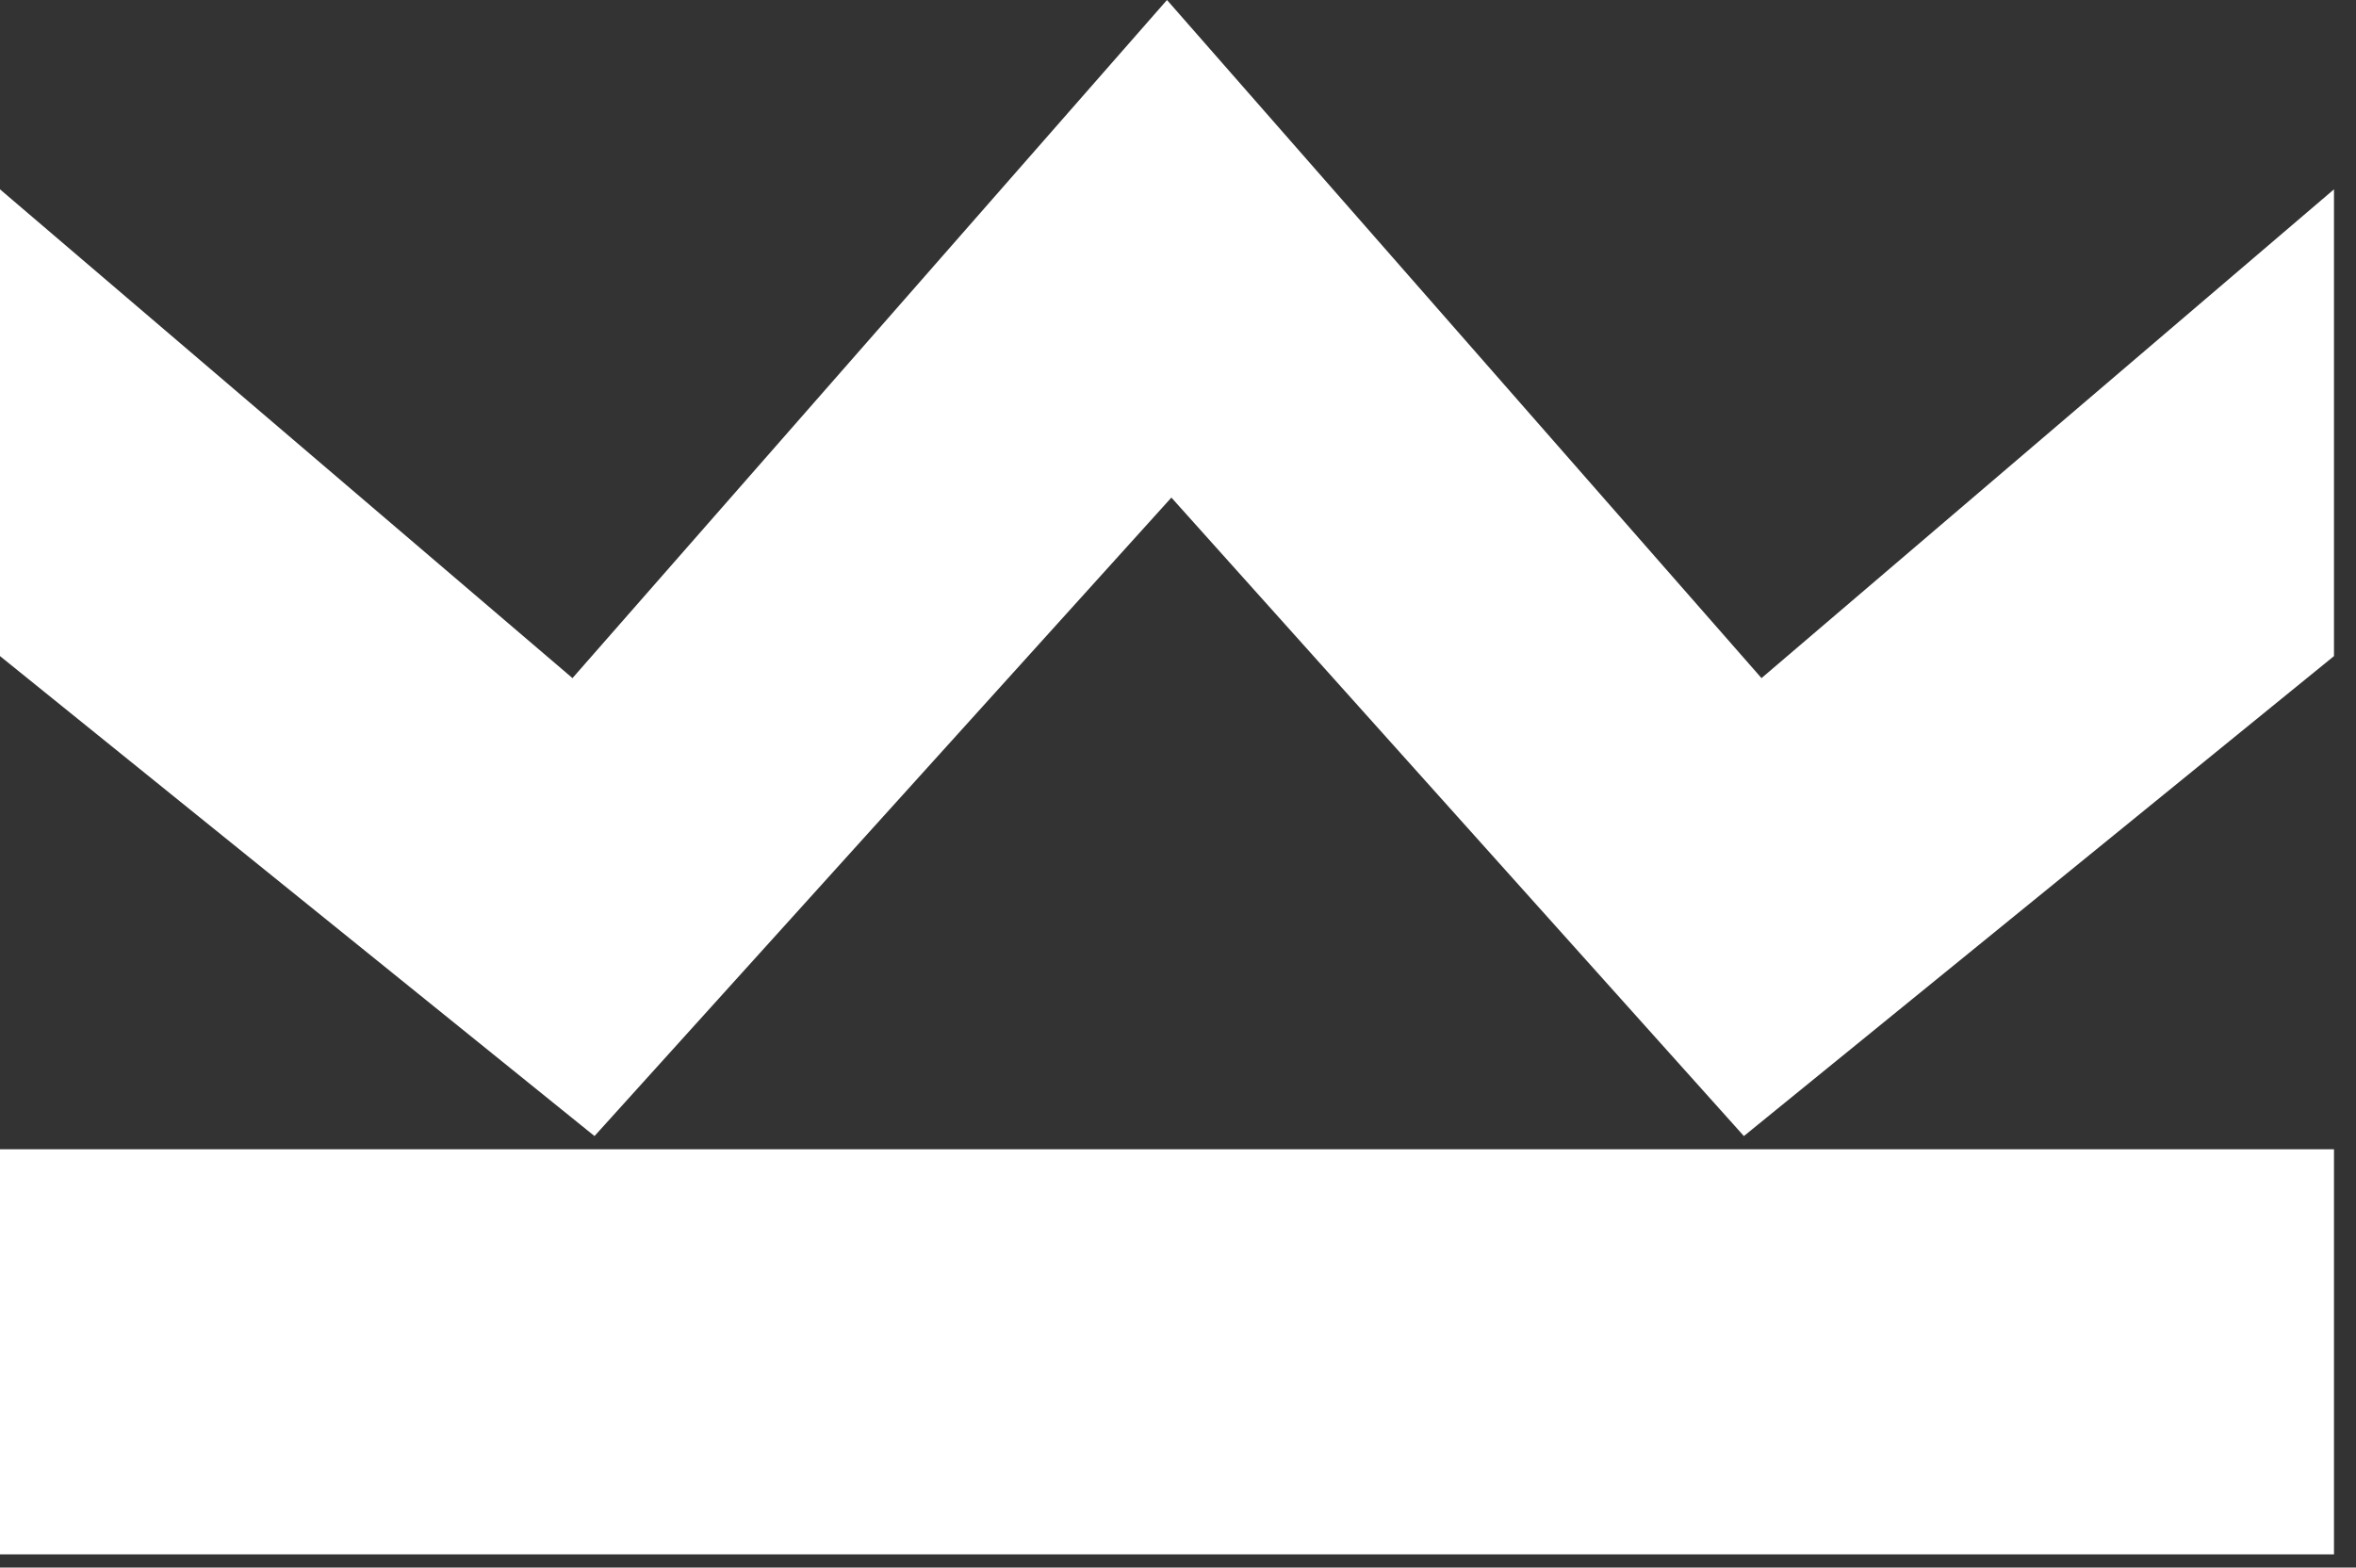 <?xml version="1.0" encoding="utf-8"?>
<!-- Generator: Adobe Illustrator 25.2.3, SVG Export Plug-In . SVG Version: 6.00 Build 0)  -->
<svg version="1.1" id="Layer_1" xmlns="http://www.w3.org/2000/svg" xmlns:xlink="http://www.w3.org/1999/xlink" x="0px" y="0px"
	 viewBox="0 0 53.5 35.6" enable-background="new 0 0 53.5 35.6" xml:space="preserve">
<rect x="0" y="0" width="53.5" height="35.6" fill="#333333" stroke="none"/>
<g>
	<path fill="#FFFFFF" d="M53,26.1H0v9.2h53V26.1z"/>
	<path fill="#FFFFFF" d="M40,15.4L26.5,0L13,15.4L0,4.3v10.6l13.5,10.9l13.1-14.5l13,14.5L53,14.9V4.3L40,15.4z"/>
</g>
</svg>
